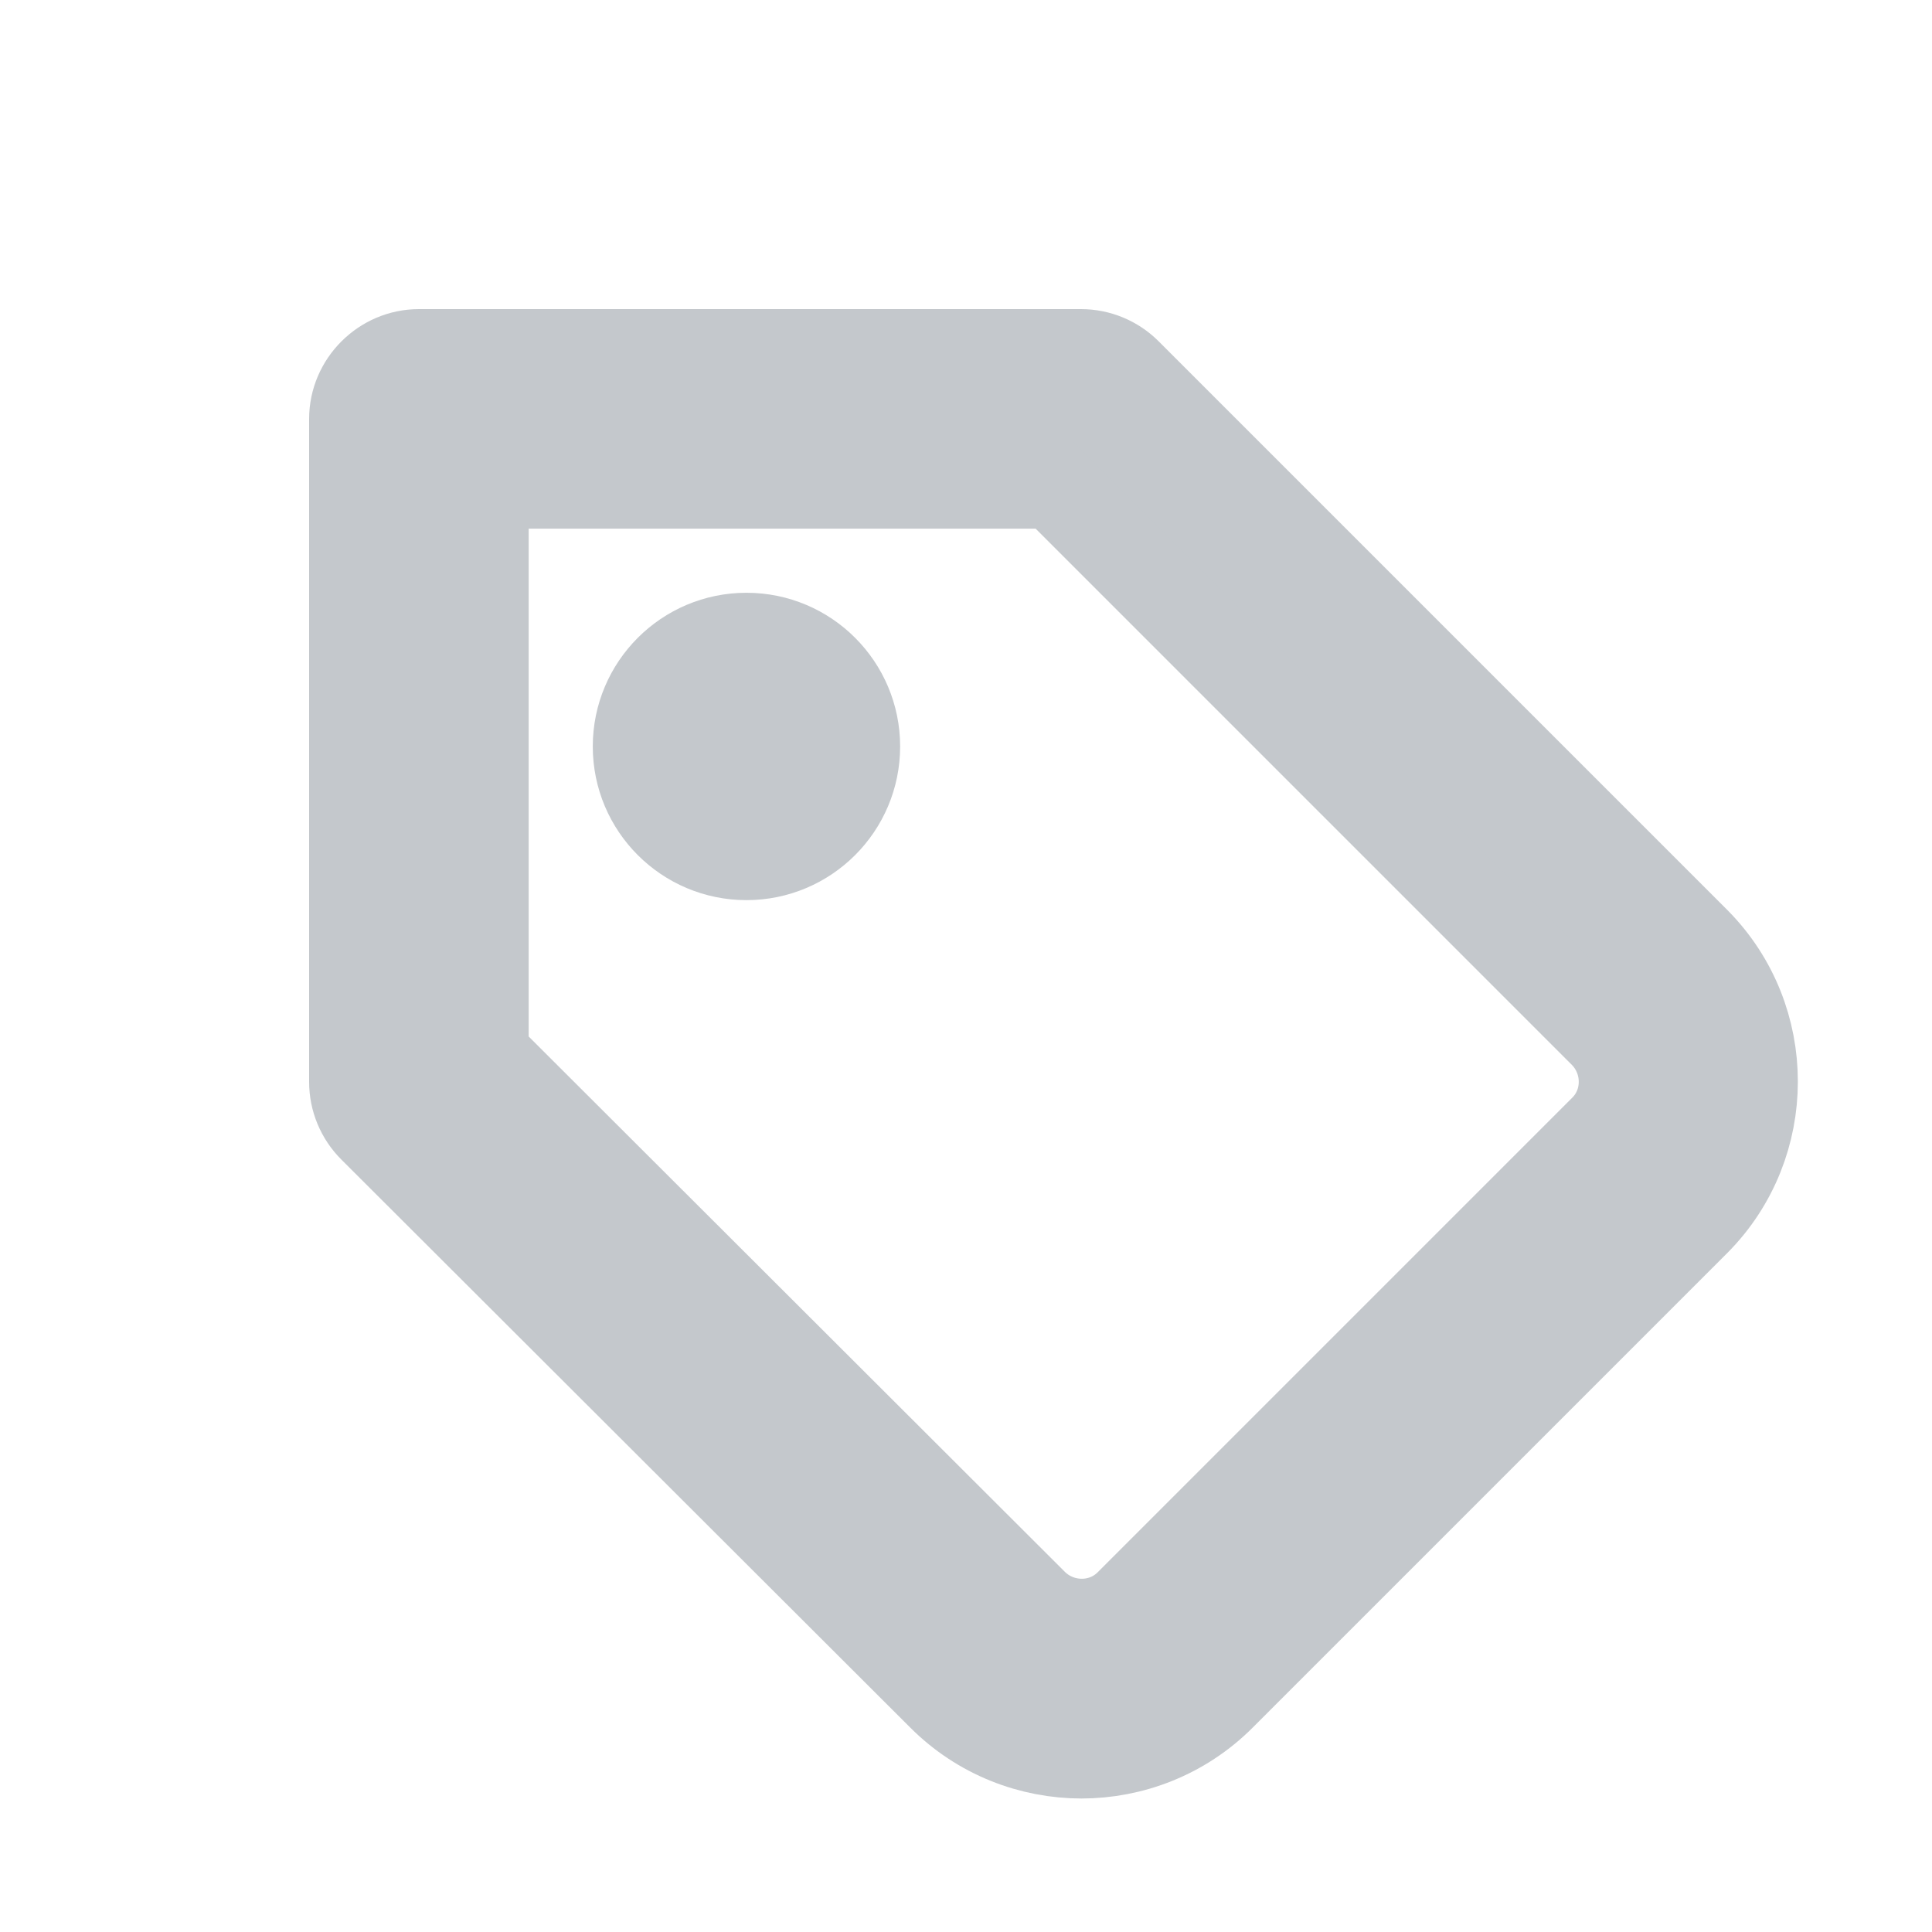 <!DOCTYPE svg PUBLIC "-//W3C//DTD SVG 1.1//EN" "http://www.w3.org/Graphics/SVG/1.1/DTD/svg11.dtd">

<!-- Uploaded to: SVG Repo, www.svgrepo.com, Transformed by: SVG Repo Mixer Tools -->
<svg width="18" height="18" viewBox="0 0 22 22" fill="none" xmlns="http://www.w3.org/2000/svg" stroke="#c4c8cc">

<g id="SVGRepo_bgCarrier" stroke-width="0"/>

<g id="SVGRepo_tracerCarrier" stroke-linecap="round" stroke-linejoin="round"/>

<g id="SVGRepo_iconCarrier"> <path d="M12.32 19.98C11.74 19.98 11.16 19.76 10.72 19.32L4.24 12.85C4.1 12.71 4.02 12.52 4.02 12.32V4.77C4.02 4.36 4.36 4.02 4.77 4.02H12.31C12.51 4.02 12.7 4.1 12.84 4.24L19.32 10.72C20.19 11.6 20.19 13.03 19.32 13.91L13.91 19.32C13.47 19.76 12.89 19.98 12.31 19.98H12.32ZM5.52 12.01L11.78 18.26C12.08 18.55 12.56 18.55 12.85 18.26L18.26 12.85C18.55 12.56 18.55 12.08 18.26 11.78L12 5.52H5.52V12V12.01ZM8.5 9.75C7.81 9.75 7.25 9.19 7.25 8.5C7.25 7.81 7.81 7.25 8.5 7.25C9.19 7.25 9.75 7.81 9.75 8.5C9.75 9.19 9.19 9.75 8.5 9.75Z" fill="#c4c8cc"/> </g>

</svg>